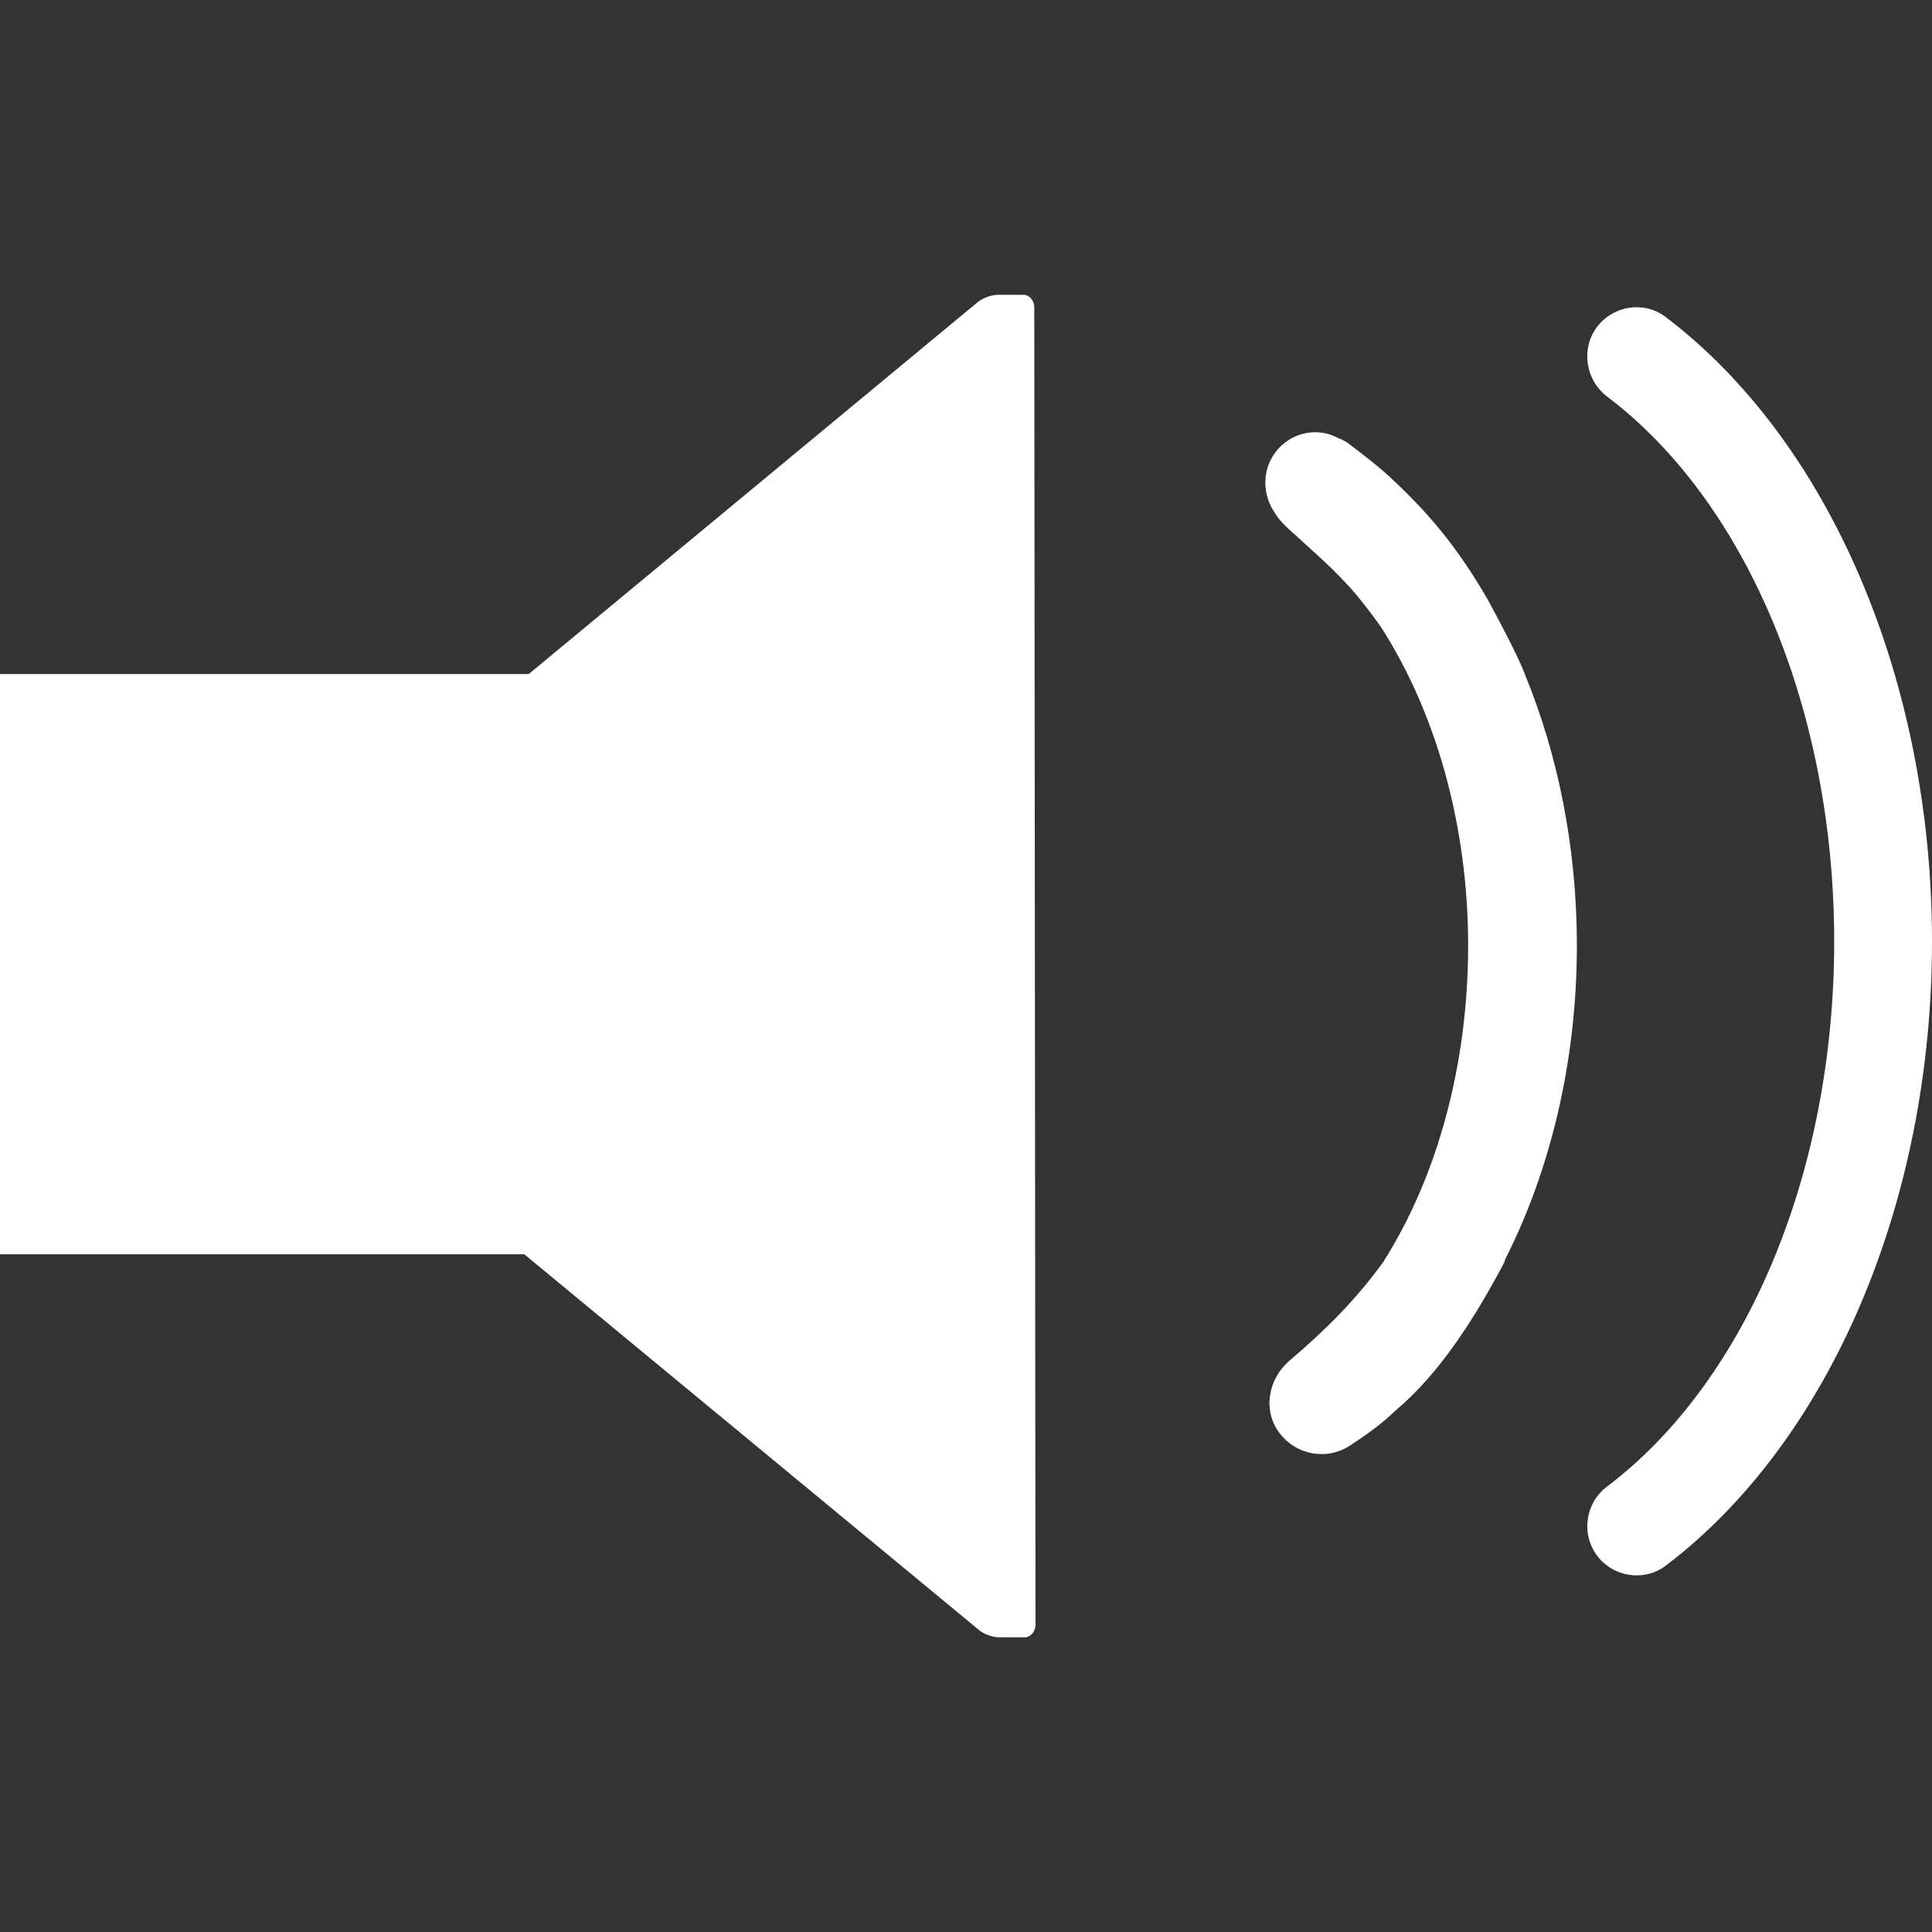 <?xml version="1.0" encoding="iso-8859-1"?>
<!-- Generator: Adobe Illustrator 14.0.0, SVG Export Plug-In . SVG Version: 6.00 Build 43363)  -->
<!DOCTYPE svg PUBLIC "-//W3C//DTD SVG 1.1//EN" "http://www.w3.org/Graphics/SVG/1.1/DTD/svg11.dtd">
<svg version="1.1" id="icon-m-toolbar-volume-layer"
	 xmlns="http://www.w3.org/2000/svg" xmlns:xlink="http://www.w3.org/1999/xlink" x="0px" y="0px" width="32px" height="32px"
	 viewBox="0 0 32 32" style="enable-background:new 0 0 32 32;" xml:space="preserve">
<rect x="0" y="0" width="32" height="32" fill="#333333" stroke="none"/>
<g id="icon-m-toolbar-volume_1_">
	<rect style="fill:none;" width="32" height="32"/>
	<path style="fill:#FFFFFF;" d="M16.954,4.883h-0.43c-0.1,0-0.246,0.054-0.325,0.117l-7.441,6.164H0v9.611h8.684l7.535,6.226
		c0.079,0.067,0.225,0.118,0.325,0.118h0.429c0.096,0,0.178-0.095,0.178-0.21l-0.02-21.815C17.131,4.978,17.05,4.883,16.954,4.883z"
		/>
	<path style="fill:#FFFFFF;" d="M27.588,5.25c-0.357-0.271-0.865-0.192-1.139,0.168c-0.268,0.363-0.189,0.881,0.176,1.155
		c2.311,1.751,3.755,5.207,3.755,9.022c0,3.808-1.444,7.272-3.755,9.021c-0.365,0.27-0.443,0.781-0.176,1.146
		c0.273,0.364,0.781,0.439,1.139,0.172C30.307,23.872,32,19.913,32,15.596C32,11.27,30.307,7.312,27.588,5.25z"/>
	<path style="fill:#FFFFFF;" d="M25.254,11.162c0,0-0.02-0.059-0.034-0.087c-0.171-0.403-0.577-1.141-0.577-1.141
		c-0.438-0.757-0.881-1.337-1.547-1.962c-0.236-0.229-0.499-0.426-0.754-0.621c-0.055-0.042-0.115-0.072-0.179-0.096
		C21.814,7.066,21.369,7.16,21.118,7.5C20.9,7.799,20.91,8.201,21.116,8.496c0.056,0.102,0.167,0.208,0.228,0.266
		c0.383,0.352,0.791,0.694,1.143,1.115c0.129,0.158,0.254,0.322,0.377,0.495c0.908,1.403,1.453,3.279,1.453,5.288
		c0,1.984-0.516,3.844-1.41,5.248c-0.457,0.632-0.979,1.145-1.545,1.625c-0.355,0.303-0.451,0.818-0.178,1.192
		c0.277,0.374,0.787,0.472,1.176,0.218c0.268-0.176,0.518-0.351,0.752-0.578c0.74-0.622,1.322-1.542,1.818-2.483h-0.012
		c0.766-1.499,1.2-3.314,1.2-5.222C26.118,14.05,25.809,12.506,25.254,11.162z"/>
</g>
</svg>
